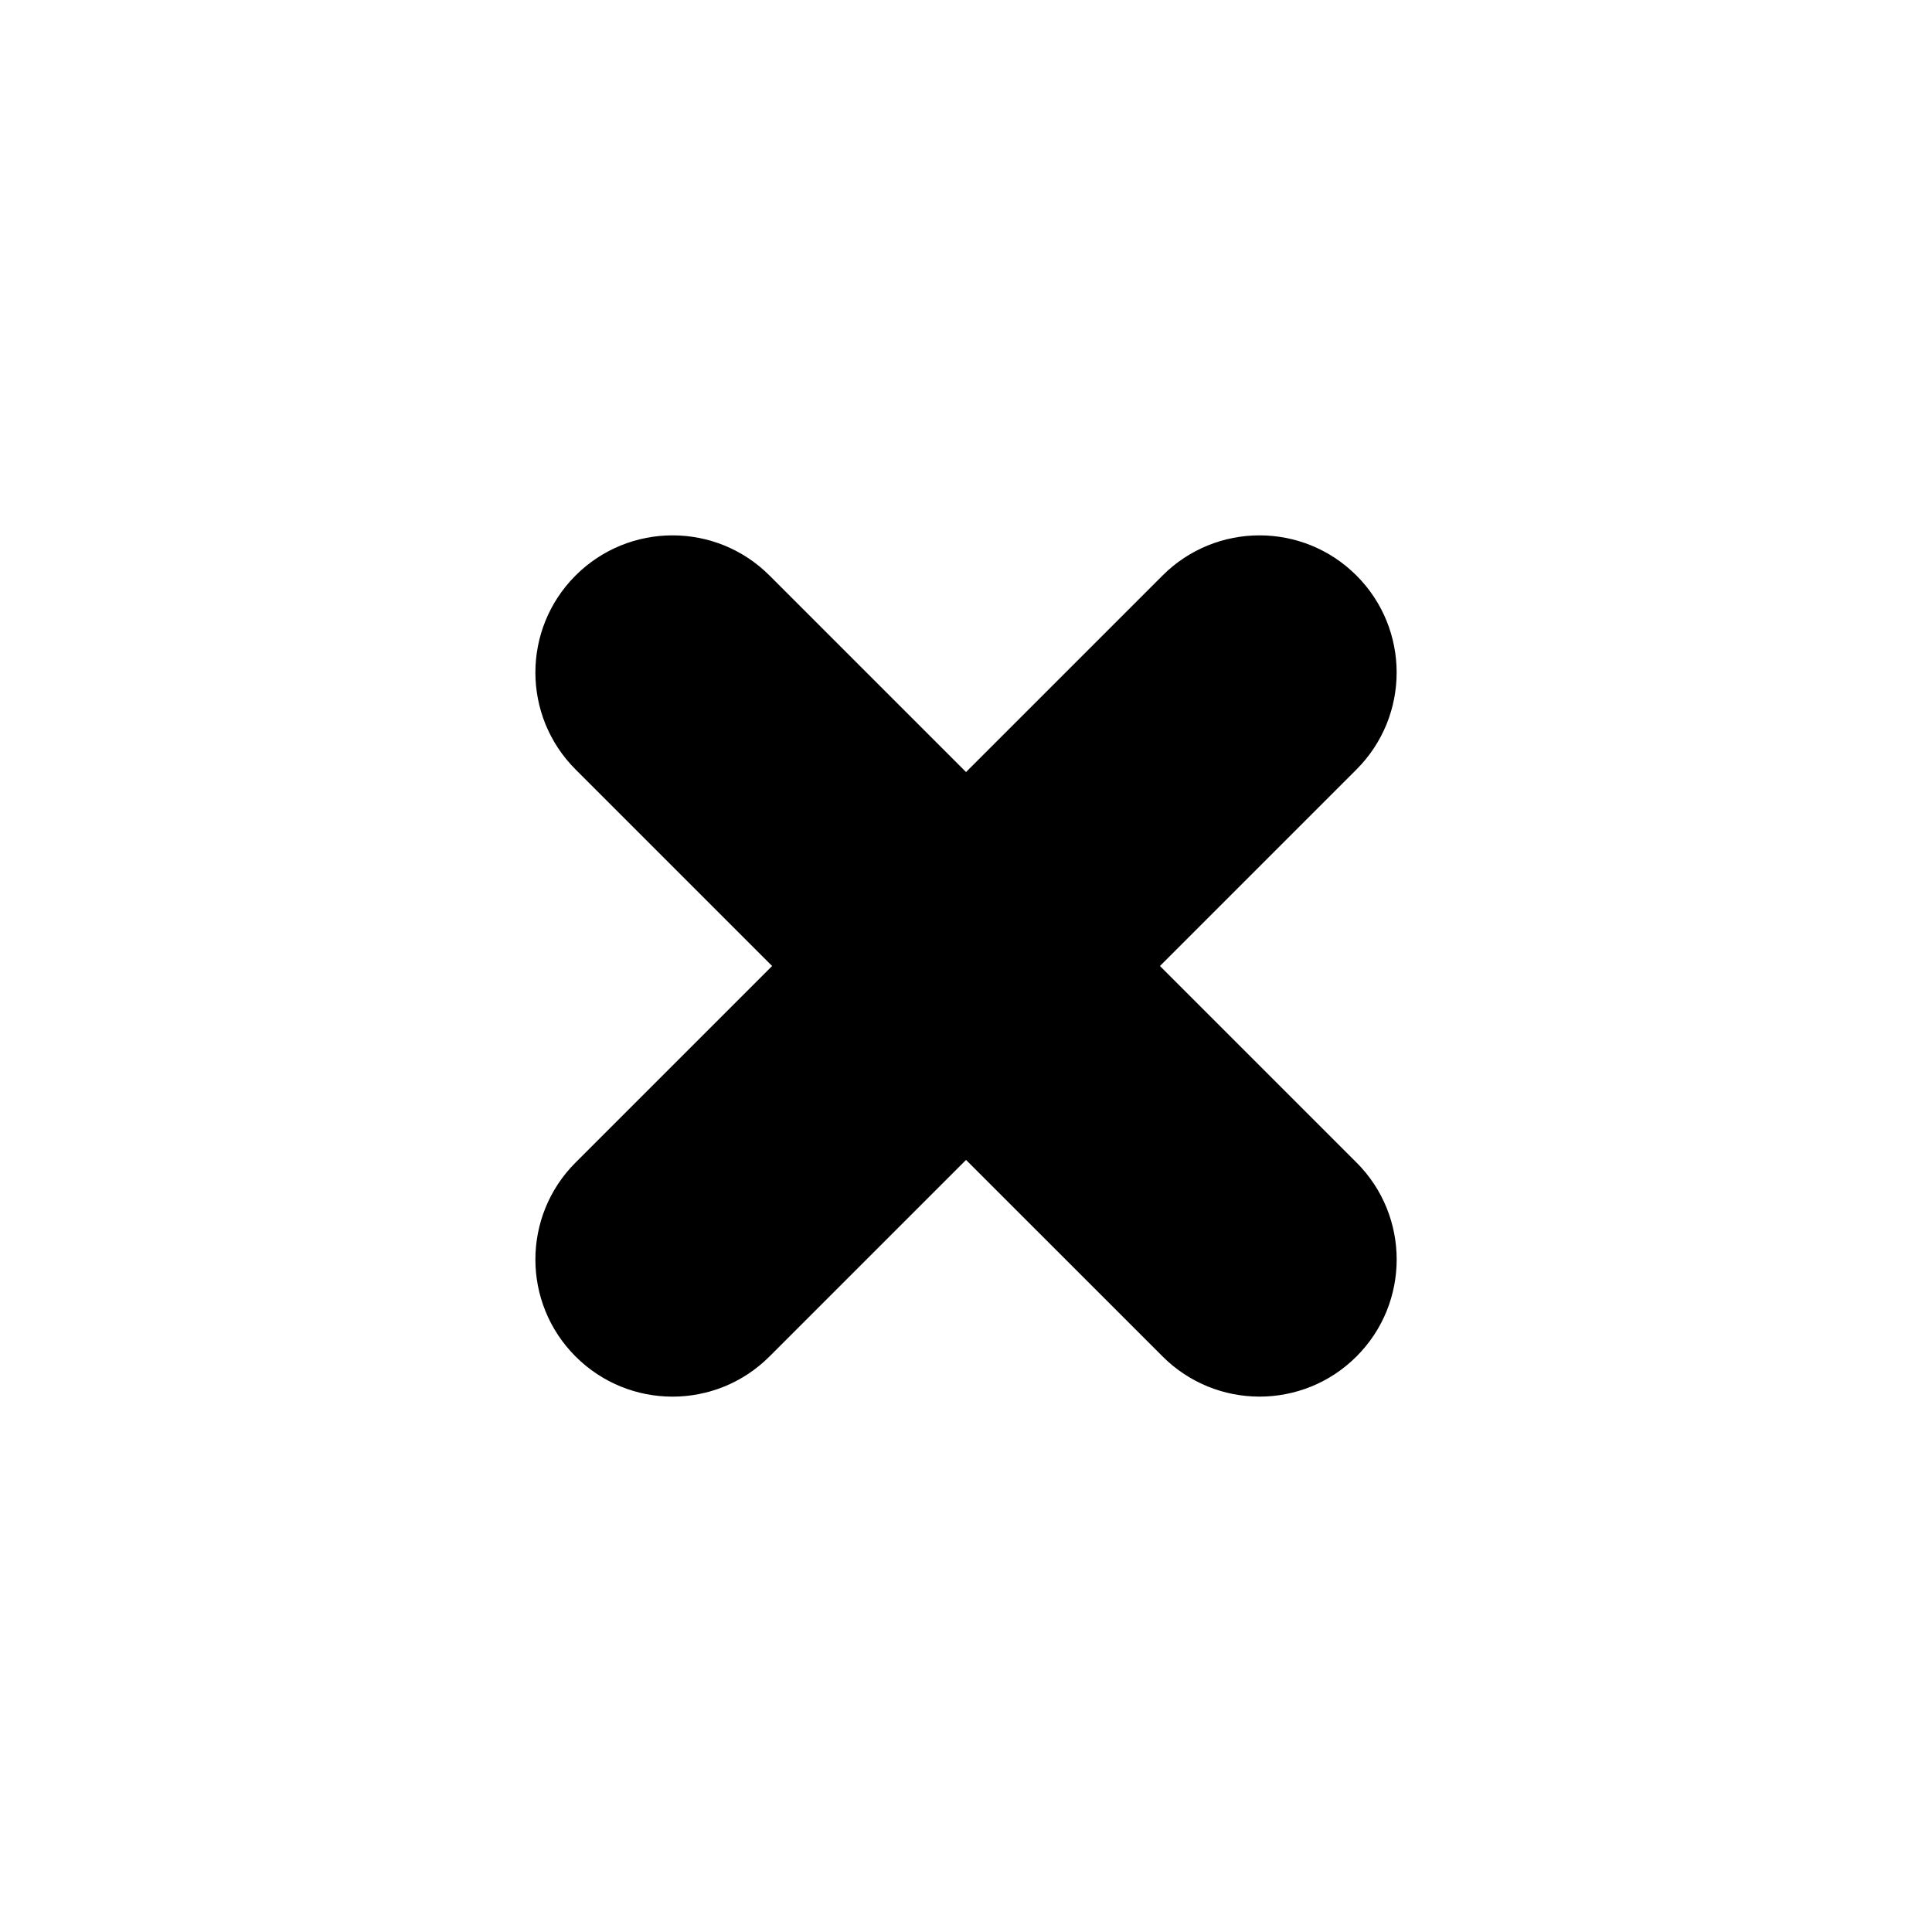 <?xml version="1.0" encoding="UTF-8" standalone="no"?>
<!-- Created with Inkscape (http://www.inkscape.org/) -->

<svg
   xmlns:dc="http://purl.org/dc/elements/1.1/"
   xmlns:cc="http://creativecommons.org/ns#"
   xmlns:rdf="http://www.w3.org/1999/02/22-rdf-syntax-ns#"
   xmlns:svg="http://www.w3.org/2000/svg"
   xmlns="http://www.w3.org/2000/svg"
   xmlns:sodipodi="http://sodipodi.sourceforge.net/DTD/sodipodi-0.dtd"
   xmlns:inkscape="http://www.inkscape.org/namespaces/inkscape"
   width="64px"
   height="64px"
   id="svg4427"
   version="1.1"
   inkscape:version="0.48.5 r10040"
   sodipodi:docname="Yes.xaml">
  <defs
     id="defs4429" />
  <sodipodi:namedview
     id="base"
     pagecolor="#ffffff"
     bordercolor="#666666"
     borderopacity="1.0"
     inkscape:pageopacity="0.0"
     inkscape:pageshadow="2"
     inkscape:zoom="5.5"
     inkscape:cx="32"
     inkscape:cy="32"
     inkscape:current-layer="svg4427"
     showgrid="true"
     inkscape:document-units="px"
     inkscape:grid-bbox="true"
     inkscape:window-width="1920"
     inkscape:window-height="1003"
     inkscape:window-x="-9"
     inkscape:window-y="-9"
     inkscape:window-maximized="1" />
  <path
     inkscape:connector-curvature="0"
     d="m 44.935,38.51 0,0 -6.51,-6.51 6.51,-6.51 c 1.774,-1.774 1.774,-4.651 0,-6.425 -1.774,-1.774 -4.65,-1.774 -6.424,0 l -6.51,6.51 -6.51,-6.51 c -1.774,-1.774 -4.651,-1.774 -6.425,0 -1.774,1.774 -1.774,4.65 0,6.424 l 6.511,6.511 -6.511,6.511 c -1.774,1.774 -1.774,4.65 0,6.424 1.774,1.774 4.65,1.774 6.424,0 h 3.66e-4 l 6.511,-6.511 6.511,6.51 c 1.774,1.774 4.65,1.774 6.424,0 1.774,-1.774 1.774,-4.65 -7.32e-4,-6.424 z"
     id="path3-1" />
</svg>
